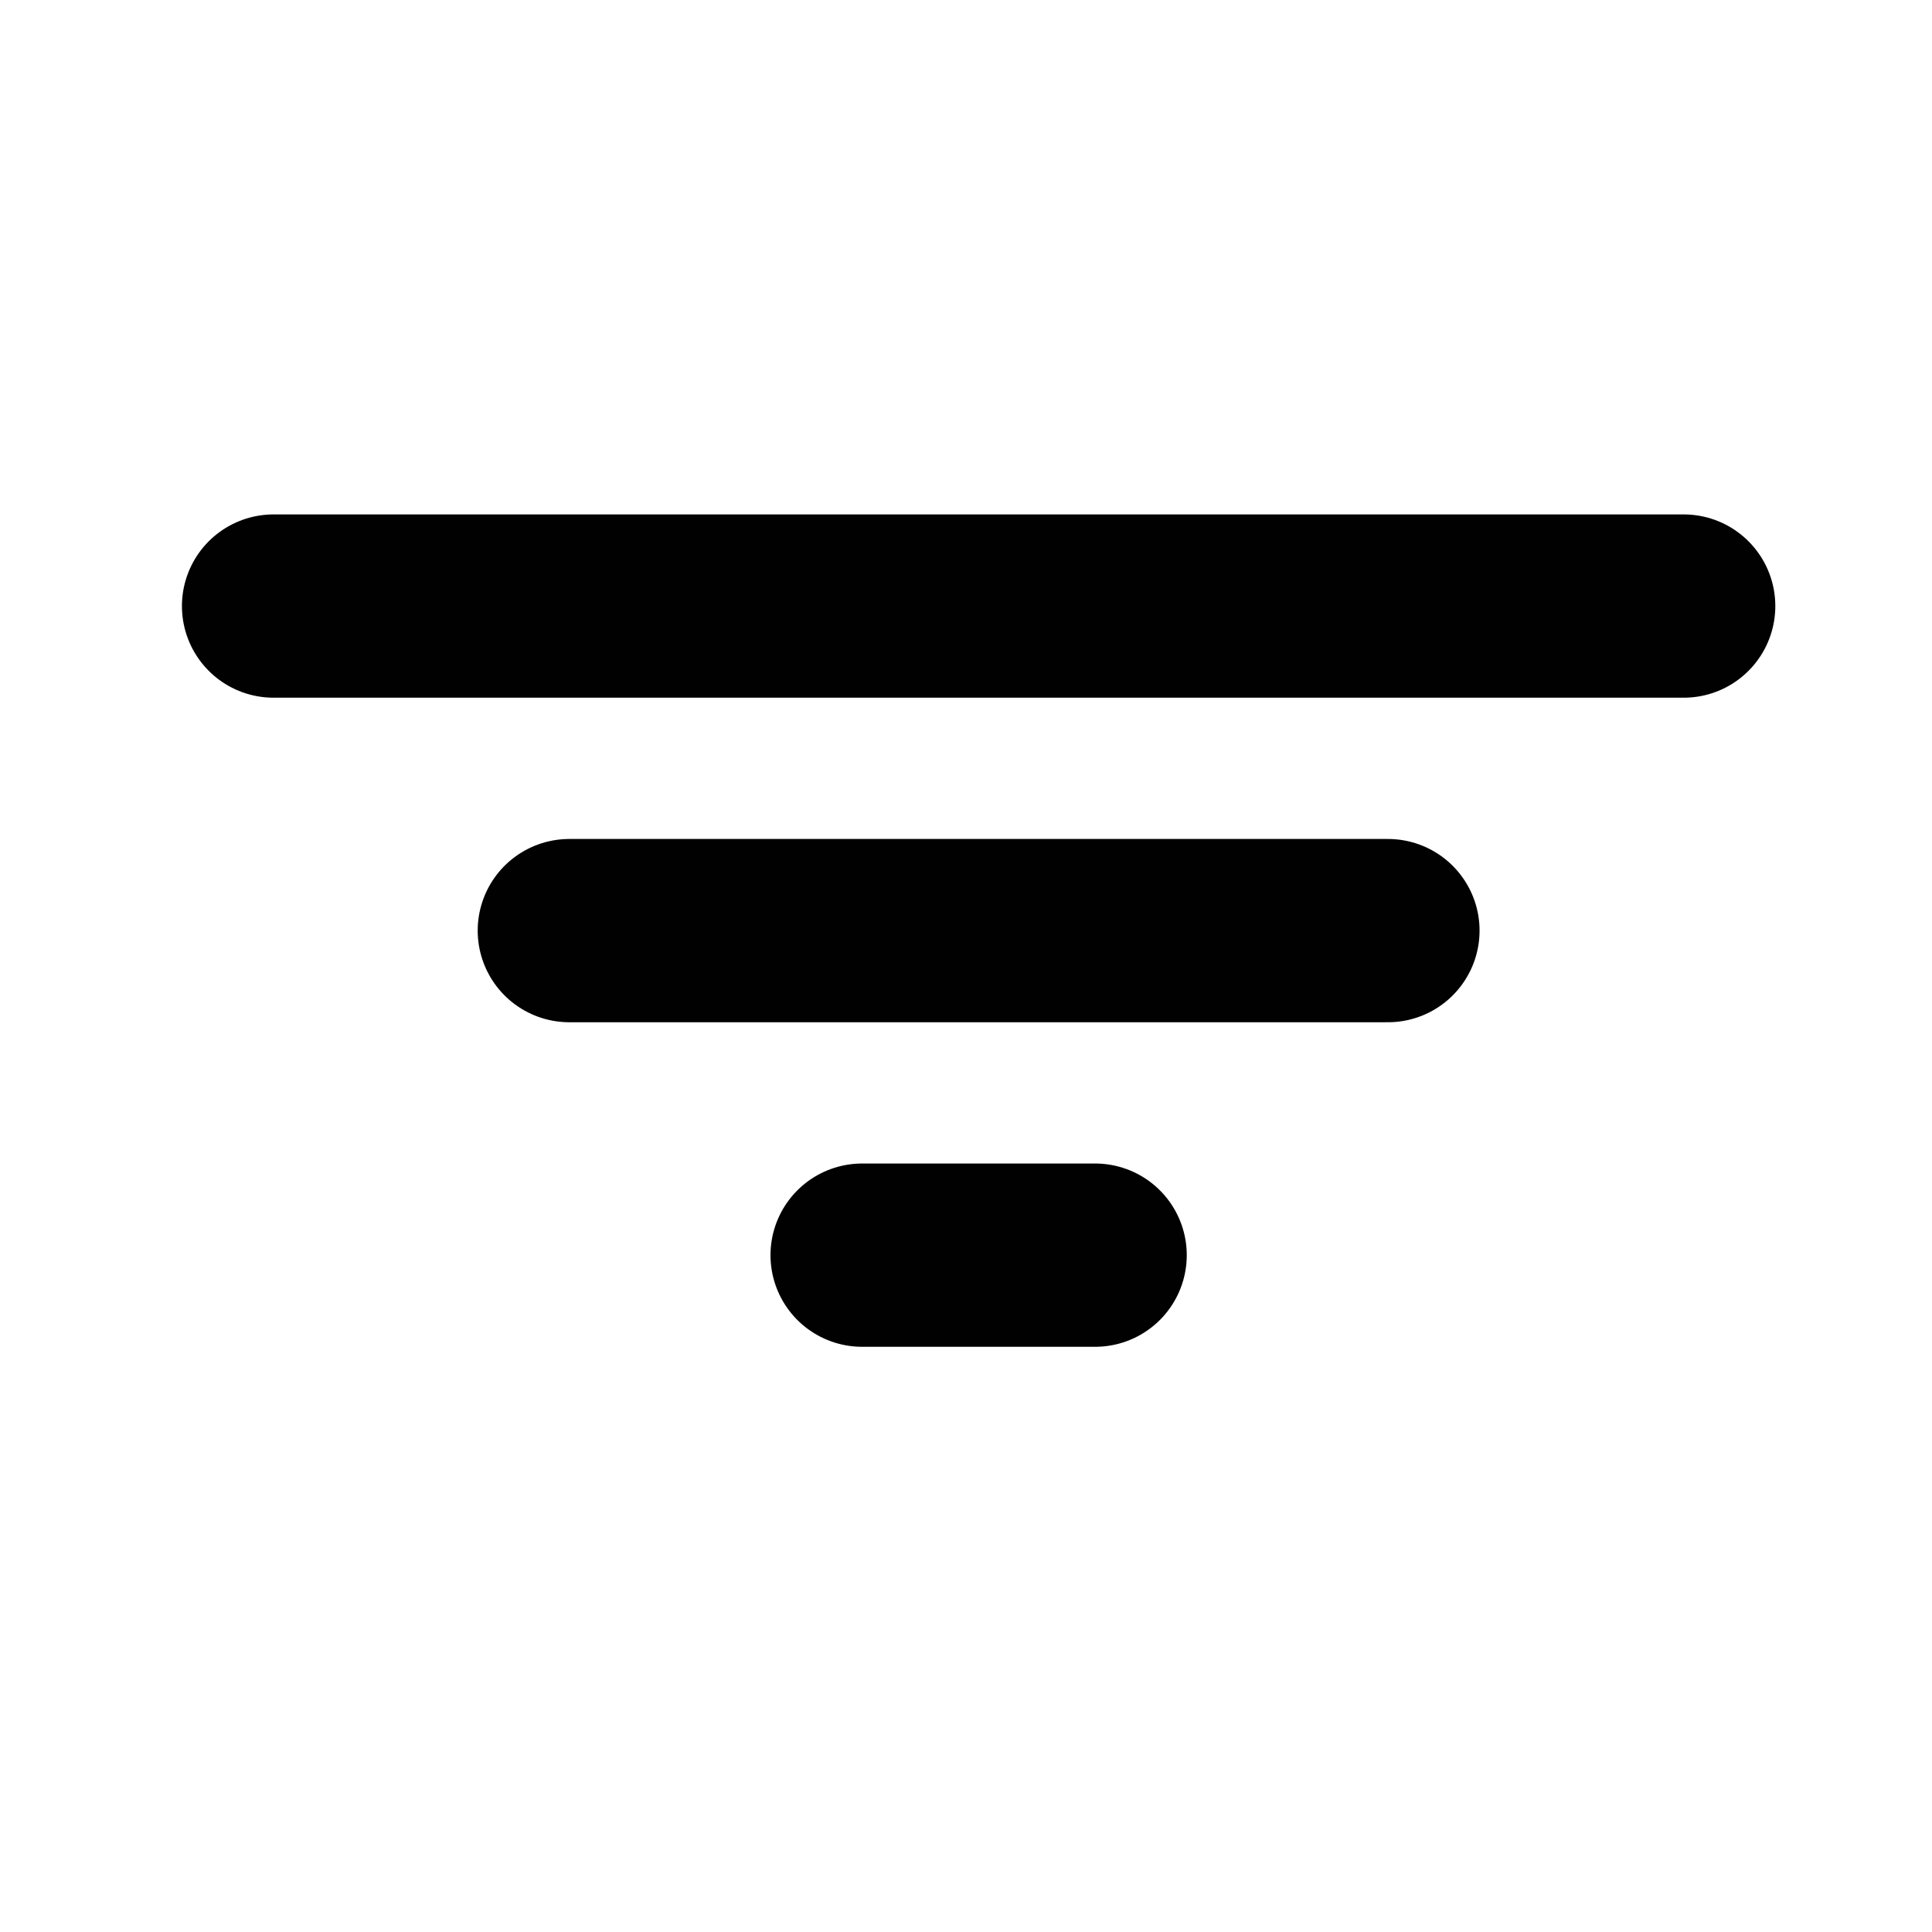 <?xml version="1.0" encoding="UTF-8" standalone="no"?>
<svg width="1792"
     height="1792"
     viewBox="0 0 1792 1792"
     version="1.1"
     xmlns="http://www.w3.org/2000/svg">
    <path style="stroke:#010101;stroke-width:170;stroke-linecap:round"
          d="M 253.747,562.146 H 1561.673"/>
    <path style="stroke:#010101;stroke-width:170;stroke-linecap:round"
          d="M 528.075,863.175 H 1287.344"/>
    <path style="stroke:#010101;stroke-width:170;stroke-linecap:round"
          d="m 799.655,1164.204 h 216.109"/>
</svg>

